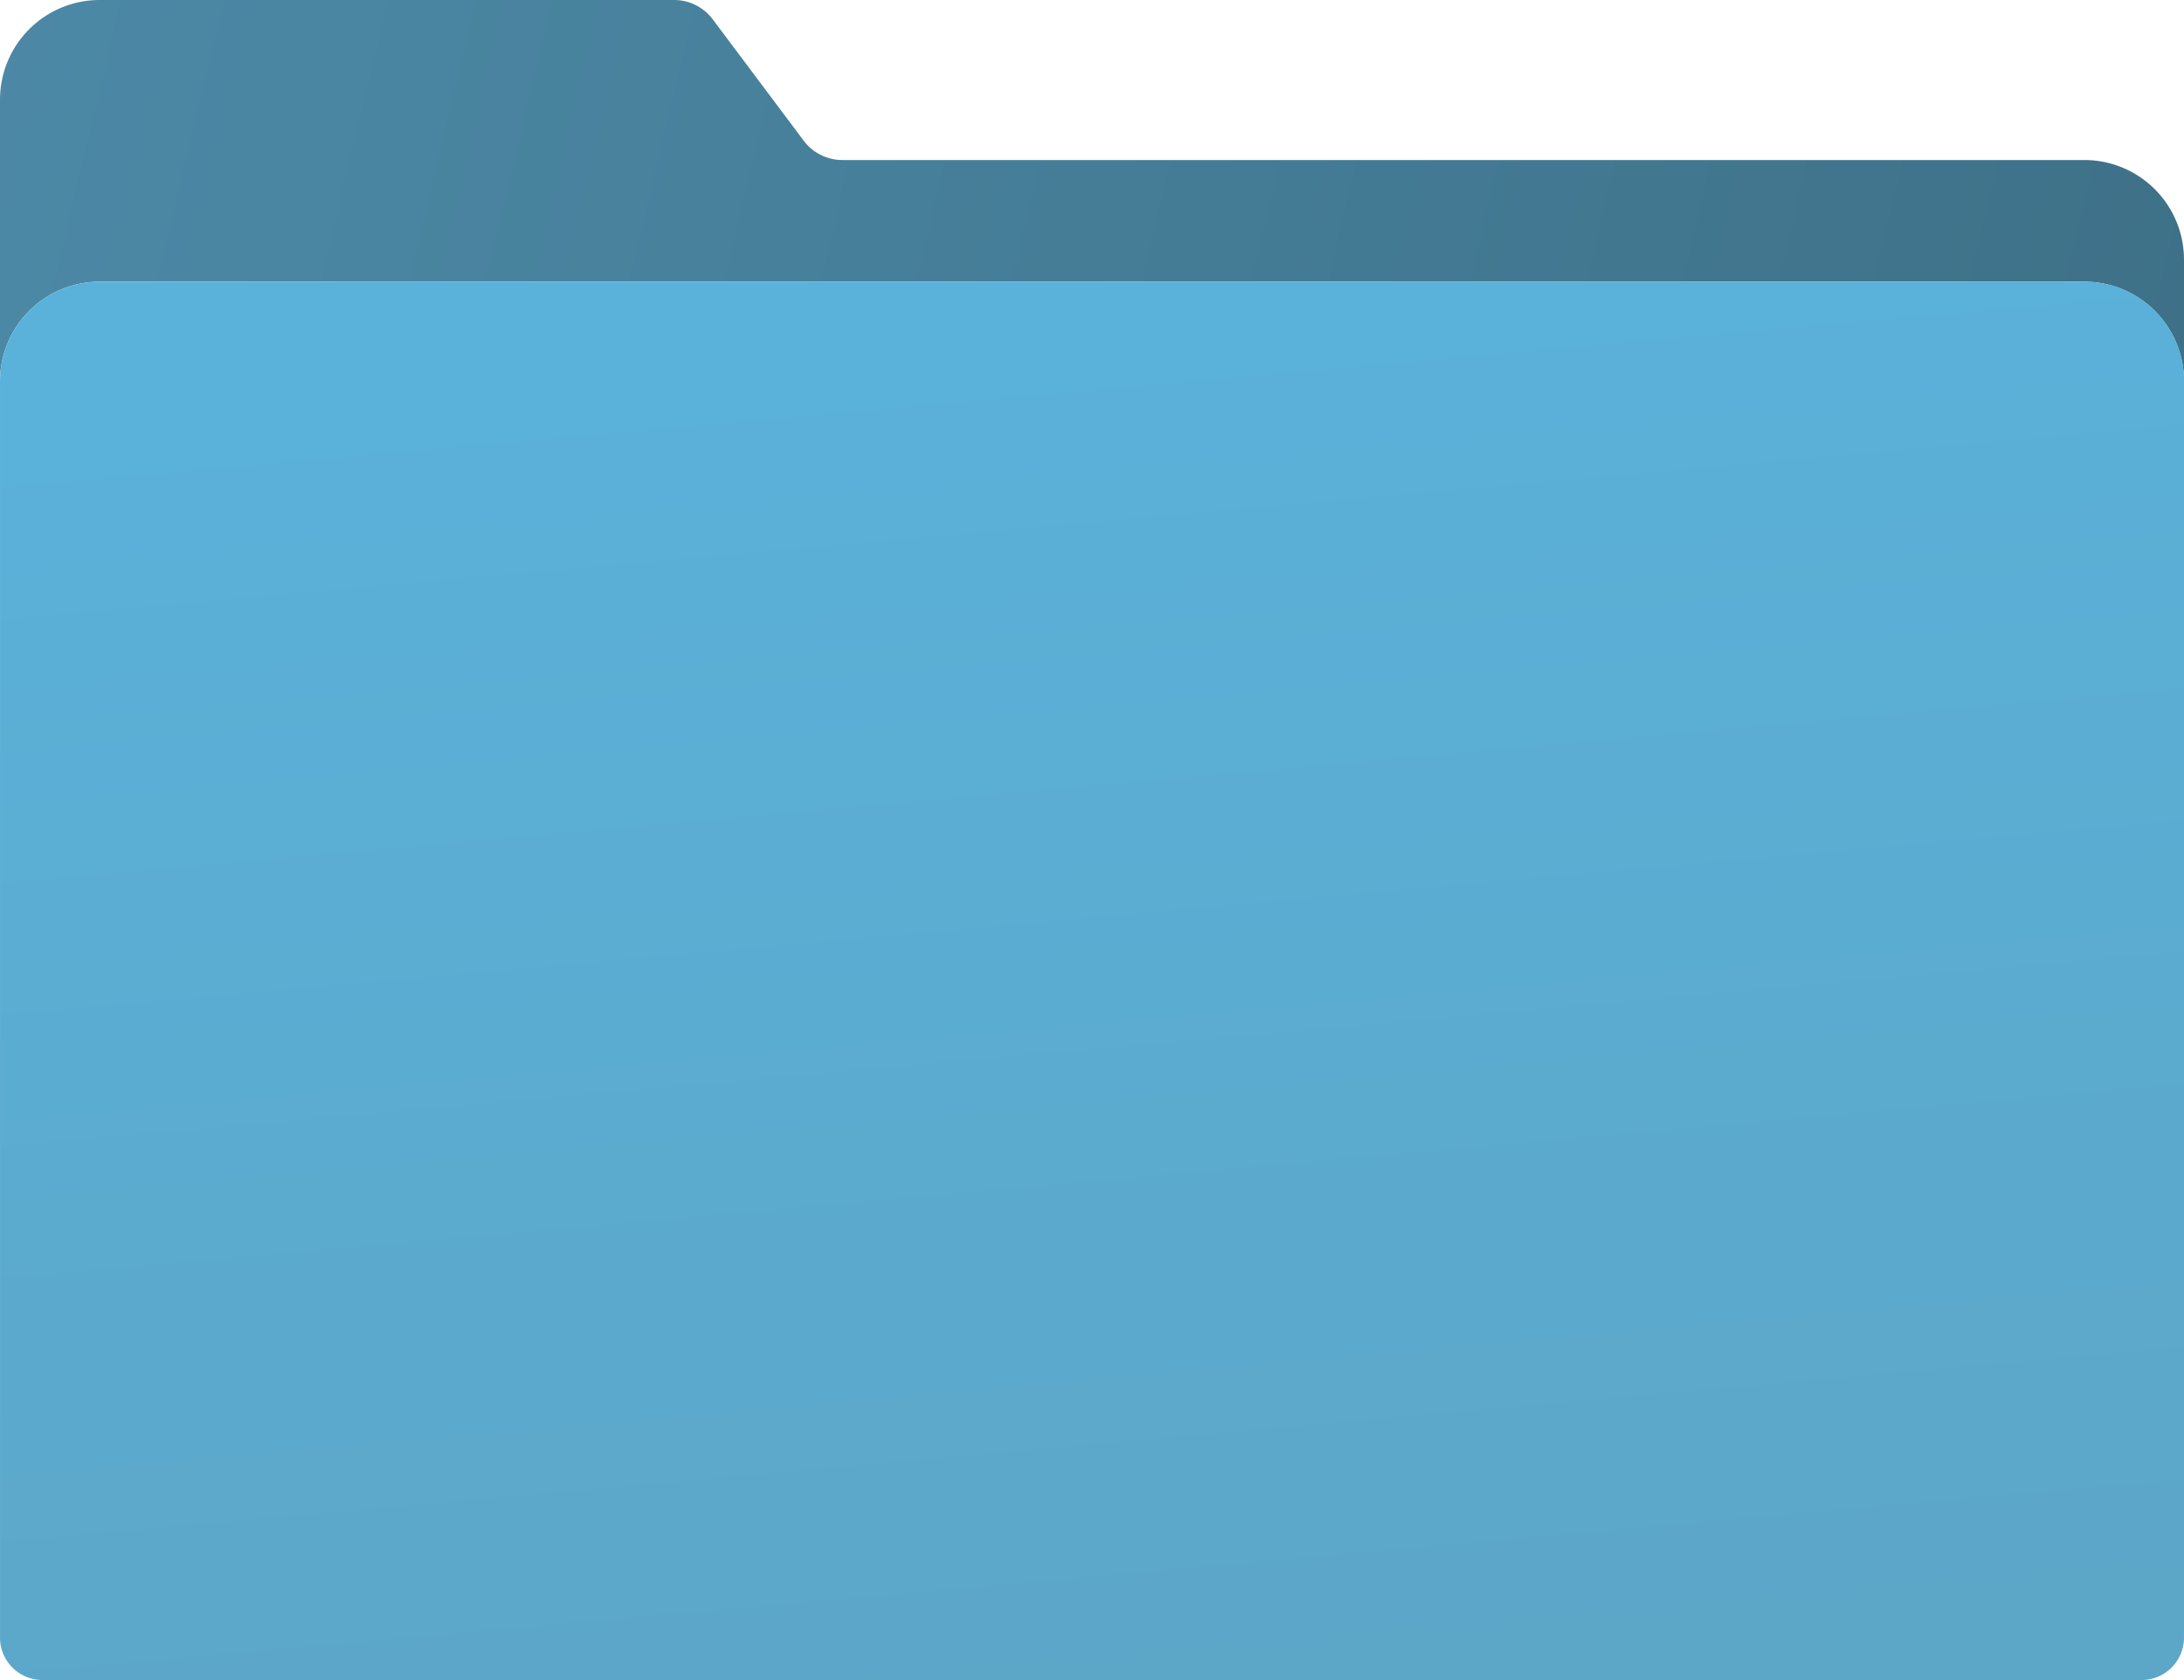 <svg id="Layer_1" data-name="Layer 1" xmlns="http://www.w3.org/2000/svg" xmlns:xlink="http://www.w3.org/1999/xlink" viewBox="0 0 1091.89 839.89"><defs><style>.cls-1{fill:url(#linear-gradient);}.cls-2{fill:url(#linear-gradient-2);}</style><linearGradient id="linear-gradient" x1="441.09" y1="587.21" x2="1528.4" y2="846.73" gradientUnits="userSpaceOnUse"><stop offset="0" stop-color="#4c89a6"/><stop offset="1" stop-color="#3e7188"/></linearGradient><linearGradient id="linear-gradient-2" x1="963.89" y1="679.59" x2="1033.92" y2="1463.85" gradientUnits="userSpaceOnUse"><stop offset="0" stop-color="#5ab2db"/><stop offset="1" stop-color="#5ca6c7"/></linearGradient></defs><path class="cls-1" d="M1545.94,709.88v60.81a49.81,49.81,0,0,0-49.81-49.82H503.88a49.83,49.83,0,0,0-49.83,49.82V629.88a49.84,49.84,0,0,1,49.83-49.83H791.05a24.14,24.14,0,0,1,19.34,9.68l45.46,60.65a24.16,24.16,0,0,0,19.34,9.67h620.94A49.83,49.83,0,0,1,1545.94,709.88Z" transform="translate(-454.05 -580.05)"/><path class="cls-2" d="M1546,1384.45V770.69a49.83,49.83,0,0,0-49.82-49.82H503.88a49.83,49.83,0,0,0-49.82,49.82v613.76l0,15a21.26,21.26,0,0,0,21.25,20.5H1524.69a21.26,21.26,0,0,0,21.24-20.5Z" transform="translate(-454.05 -580.05)"/></svg>